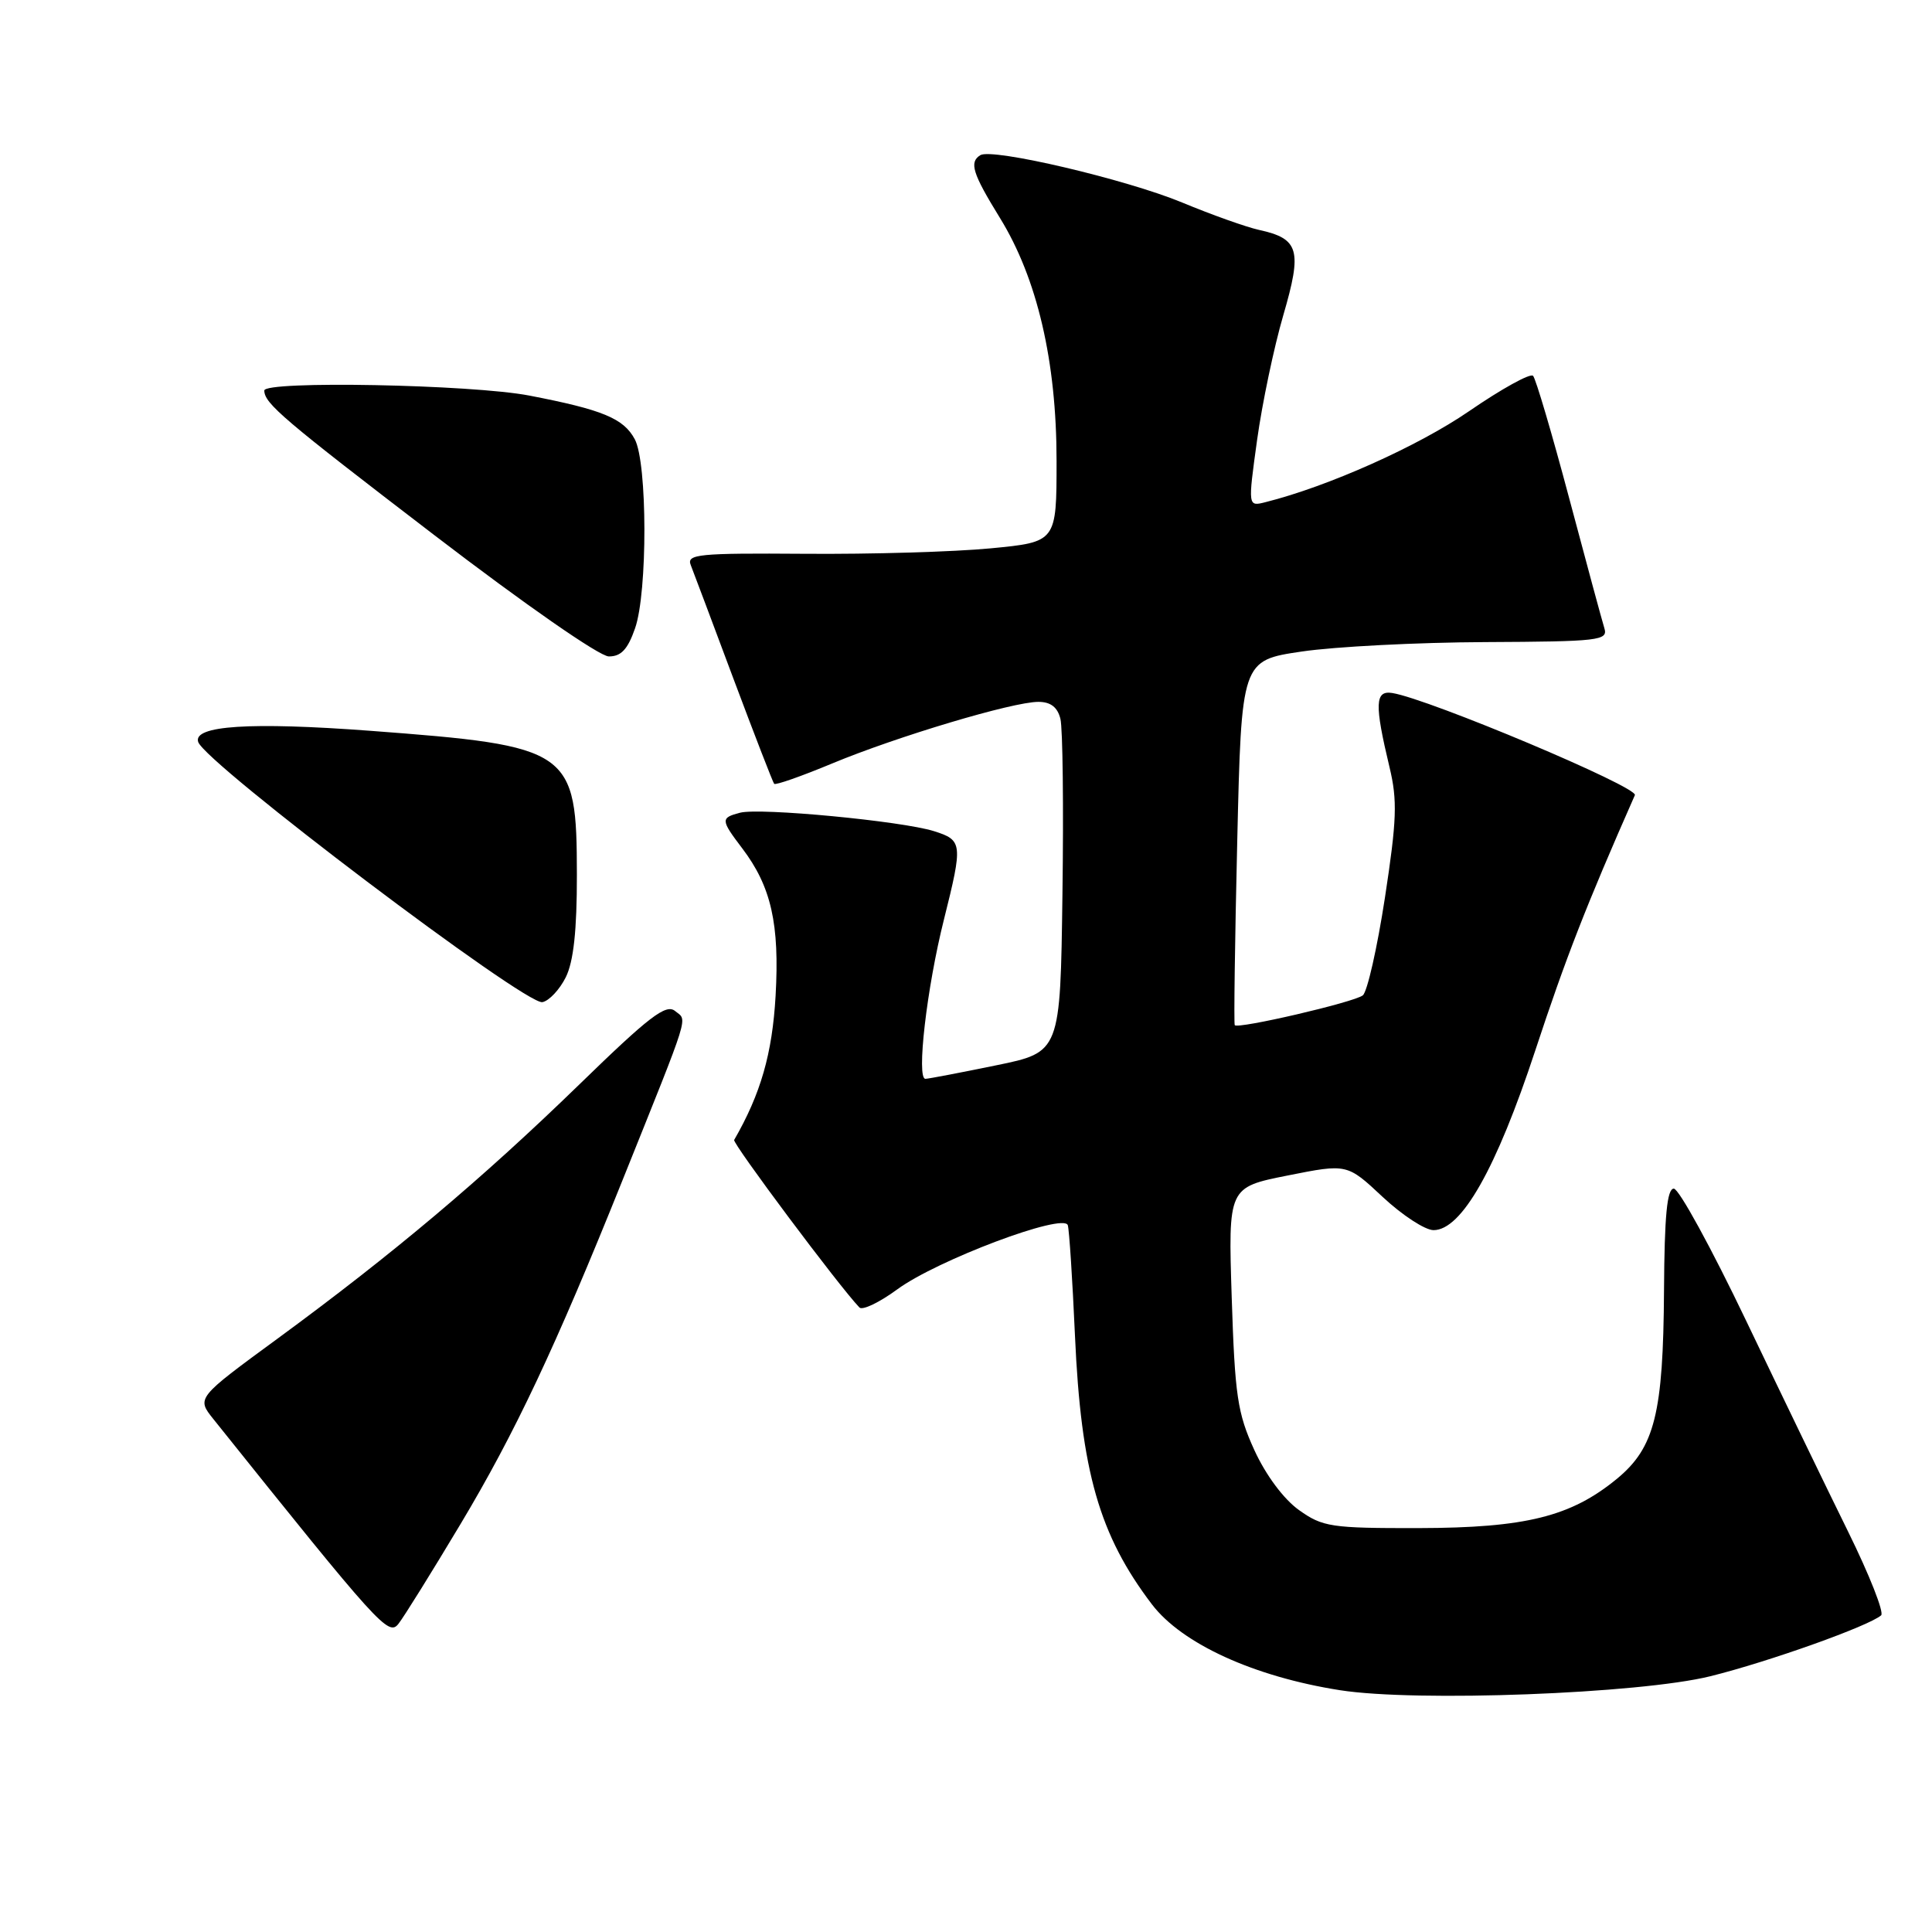 <?xml version="1.0" encoding="UTF-8" standalone="no"?>
<!DOCTYPE svg PUBLIC "-//W3C//DTD SVG 1.1//EN" "http://www.w3.org/Graphics/SVG/1.1/DTD/svg11.dtd" >
<svg xmlns="http://www.w3.org/2000/svg" xmlns:xlink="http://www.w3.org/1999/xlink" version="1.1" viewBox="0 0 256 256">
 <g >
 <path fill="currentColor"
d=" M 226.63 222.11 C 234.37 220.19 247.63 215.46 249.26 214.04 C 249.68 213.67 247.71 208.68 244.88 202.94 C 242.05 197.20 235.97 184.62 231.37 175.00 C 226.77 165.38 222.46 157.50 221.79 157.50 C 220.89 157.50 220.55 161.09 220.49 171.00 C 220.39 187.29 219.26 191.81 214.26 195.94 C 208.17 200.95 202.18 202.45 188.00 202.48 C 176.37 202.50 175.26 202.33 172.12 200.09 C 170.10 198.65 167.73 195.47 166.21 192.15 C 163.97 187.25 163.63 184.94 163.21 171.97 C 162.74 157.33 162.74 157.33 170.62 155.76 C 178.50 154.19 178.50 154.19 183.21 158.60 C 185.80 161.02 188.83 163.00 189.95 163.00 C 193.66 163.00 198.26 154.89 203.43 139.20 C 207.46 126.97 210.17 120.00 216.63 105.36 C 217.10 104.29 189.39 92.63 184.50 91.83 C 182.18 91.45 182.11 93.27 184.12 101.67 C 185.18 106.06 185.08 108.68 183.51 118.95 C 182.49 125.60 181.17 131.43 180.58 131.89 C 179.42 132.81 163.99 136.39 163.61 135.84 C 163.48 135.65 163.63 124.70 163.94 111.51 C 164.50 87.51 164.50 87.51 172.50 86.33 C 176.90 85.68 187.84 85.12 196.82 85.08 C 211.88 85.01 213.09 84.87 212.59 83.25 C 212.29 82.29 210.19 74.53 207.92 66.00 C 205.65 57.47 203.50 50.18 203.14 49.80 C 202.79 49.41 198.97 51.52 194.65 54.49 C 187.88 59.14 175.98 64.46 167.68 66.54 C 165.35 67.13 165.35 67.13 166.57 58.31 C 167.24 53.47 168.80 46.03 170.04 41.78 C 172.57 33.11 172.15 31.63 166.81 30.46 C 165.14 30.09 160.55 28.46 156.63 26.83 C 149.21 23.76 131.47 19.59 129.90 20.56 C 128.40 21.49 128.85 22.96 132.48 28.85 C 137.44 36.89 140.00 47.87 140.00 61.07 C 140.00 71.82 140.00 71.82 131.25 72.66 C 126.44 73.12 115.39 73.45 106.69 73.38 C 92.51 73.28 90.95 73.43 91.53 74.88 C 91.88 75.77 94.44 82.58 97.21 90.00 C 99.99 97.42 102.41 103.66 102.58 103.86 C 102.75 104.07 106.21 102.85 110.25 101.17 C 118.88 97.58 134.20 93.00 137.59 93.00 C 139.22 93.00 140.13 93.71 140.51 95.25 C 140.82 96.49 140.94 106.93 140.78 118.46 C 140.50 139.42 140.50 139.42 132.00 141.16 C 127.33 142.12 123.11 142.93 122.63 142.95 C 121.40 143.02 122.80 130.88 125.08 121.83 C 127.60 111.76 127.55 111.33 123.75 110.13 C 119.48 108.79 100.70 107.00 98.06 107.69 C 95.47 108.37 95.48 108.63 98.35 112.41 C 102.19 117.47 103.31 122.43 102.77 131.95 C 102.33 139.63 100.80 144.94 97.28 151.05 C 97.03 151.50 111.19 170.45 113.88 173.25 C 114.28 173.66 116.53 172.58 118.89 170.85 C 124.14 166.99 140.97 160.65 141.49 162.35 C 141.68 162.98 142.11 169.57 142.44 177.00 C 143.24 194.96 145.66 203.42 152.64 212.59 C 156.62 217.81 166.16 222.17 177.55 223.96 C 187.67 225.55 217.25 224.43 226.63 222.11 Z  M 61.02 201.95 C 68.22 189.92 73.59 178.53 82.44 156.50 C 91.62 133.63 91.09 135.32 89.46 133.97 C 88.26 132.97 86.04 134.67 76.76 143.70 C 63.84 156.25 52.07 166.16 36.77 177.38 C 26.04 185.24 26.04 185.24 28.27 188.03 C 50.30 215.55 51.48 216.85 52.80 215.16 C 53.52 214.25 57.22 208.30 61.02 201.95 Z  M 74.97 129.49 C 76.00 127.41 76.45 123.28 76.44 115.90 C 76.42 99.32 75.73 98.84 49.00 96.83 C 33.18 95.65 25.55 96.14 26.26 98.31 C 27.18 101.12 69.64 133.22 71.87 132.79 C 72.76 132.62 74.15 131.13 74.97 129.49 Z  M 84.15 83.25 C 85.82 78.49 85.79 61.32 84.11 58.20 C 82.63 55.44 79.85 54.29 70.16 52.42 C 62.52 50.94 34.99 50.42 35.02 51.75 C 35.05 53.47 37.47 55.53 57.50 70.87 C 69.55 80.10 79.43 86.97 80.67 86.98 C 82.29 86.99 83.18 86.05 84.15 83.25 Z "/>
</g>
</svg>
